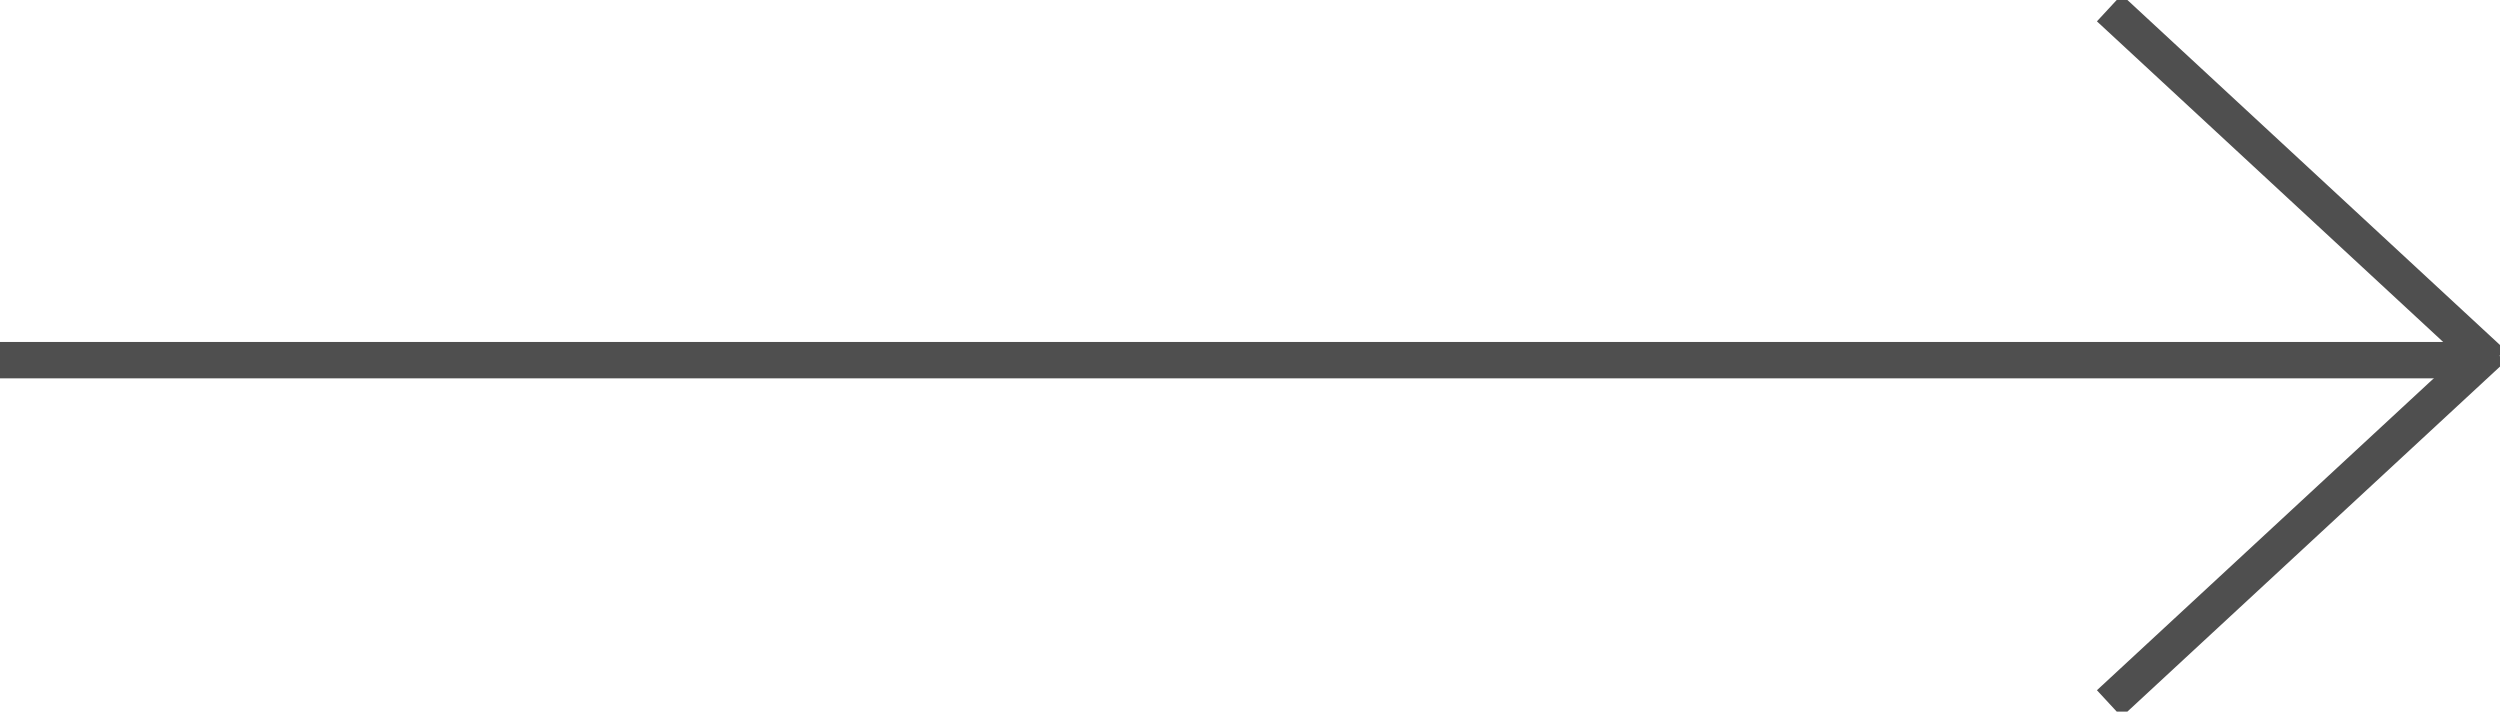 <?xml version="1.0" encoding="UTF-8"?>
<svg id="Layer_1" data-name="Layer 1" xmlns="http://www.w3.org/2000/svg" viewBox="0 0 34.36 9.78">
  <defs>
    <style>
      .cls-1 {
        fill: none;
        stroke: #4f4f4f;
        stroke-miterlimit: 10;
        stroke-width: .5px;
      }
    </style>
  </defs>
  <line class="cls-1" y1="4.95" x2="34.15" y2="4.95"/>
  <line class="cls-1" x1="34.26" y1="4.99" x2="28.99" y2=".11"/>
  <line class="cls-1" x1="28.99" y1="9.67" x2="34.26" y2="4.79"/>
</svg>